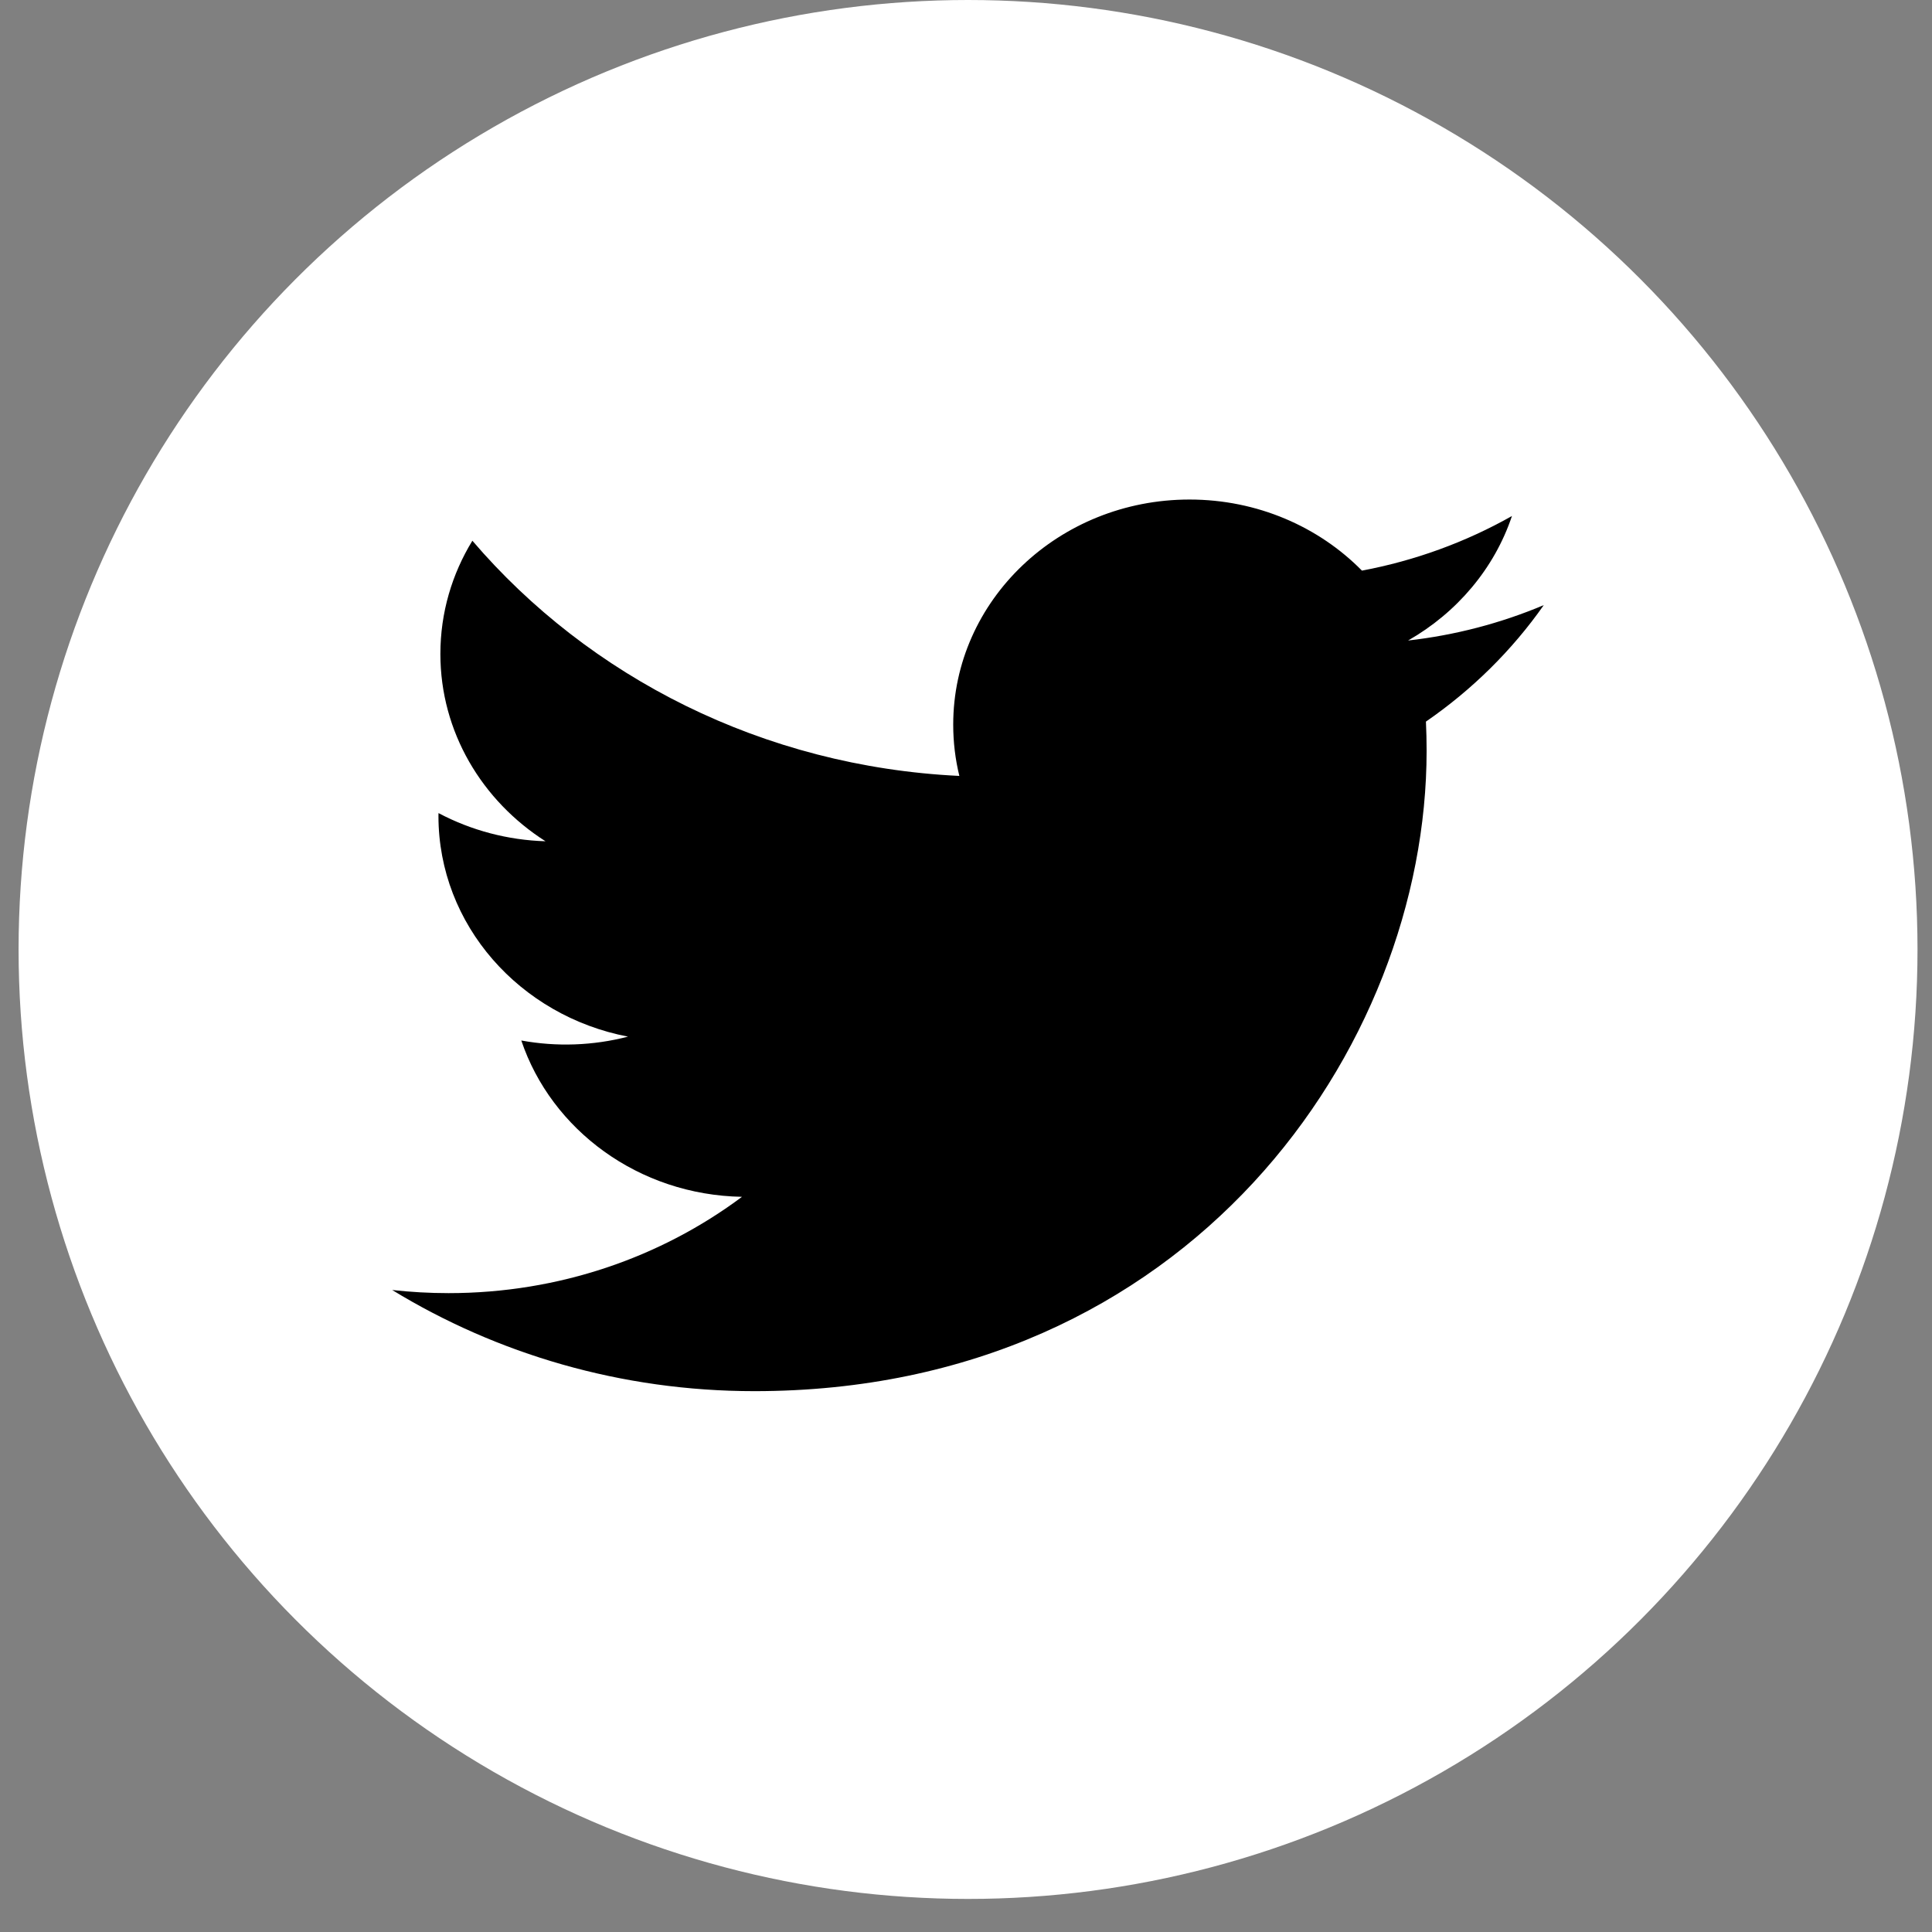 <svg width="34" height="34" viewBox="0 0 34 34" fill="none" xmlns="http://www.w3.org/2000/svg">
<rect x="0" y="0" width="34" height="34" fill="#808080" stroke="none"/>
<circle cx="17.036" cy="16.709" r="16.709" fill="white"/>
<g clip-path="url(#clip0_1_1706)">
<path d="M27.168 10.649C26.409 10.969 25.605 11.179 24.78 11.272C25.639 10.782 26.298 10.006 26.608 9.081C25.792 9.542 24.899 9.867 23.968 10.042C23.21 9.272 22.129 8.791 20.933 8.791C18.637 8.791 16.775 10.565 16.775 12.752C16.775 13.063 16.812 13.365 16.883 13.655C13.428 13.49 10.364 11.913 8.313 9.516C7.955 10.101 7.75 10.782 7.75 11.508C7.75 12.882 8.484 14.094 9.6 14.805C8.94 14.785 8.294 14.615 7.717 14.309C7.716 14.326 7.716 14.342 7.716 14.359C7.716 16.278 9.15 17.879 11.052 18.243C10.439 18.402 9.797 18.425 9.174 18.311C9.703 19.884 11.239 21.03 13.058 21.062C11.635 22.124 9.842 22.757 7.894 22.757C7.559 22.757 7.228 22.738 6.902 22.702C8.742 23.826 10.928 24.482 13.276 24.482C20.924 24.482 25.106 18.446 25.106 13.212C25.106 13.04 25.102 12.869 25.094 12.699C25.907 12.139 26.61 11.444 27.168 10.649Z" fill="black"/>
</g>
<defs>
<clipPath id="clip0_1_1706">
<rect width="20.266" height="15.762" fill="white" transform="translate(6.899 8.728)"/>
</clipPath>
</defs>
</svg>
